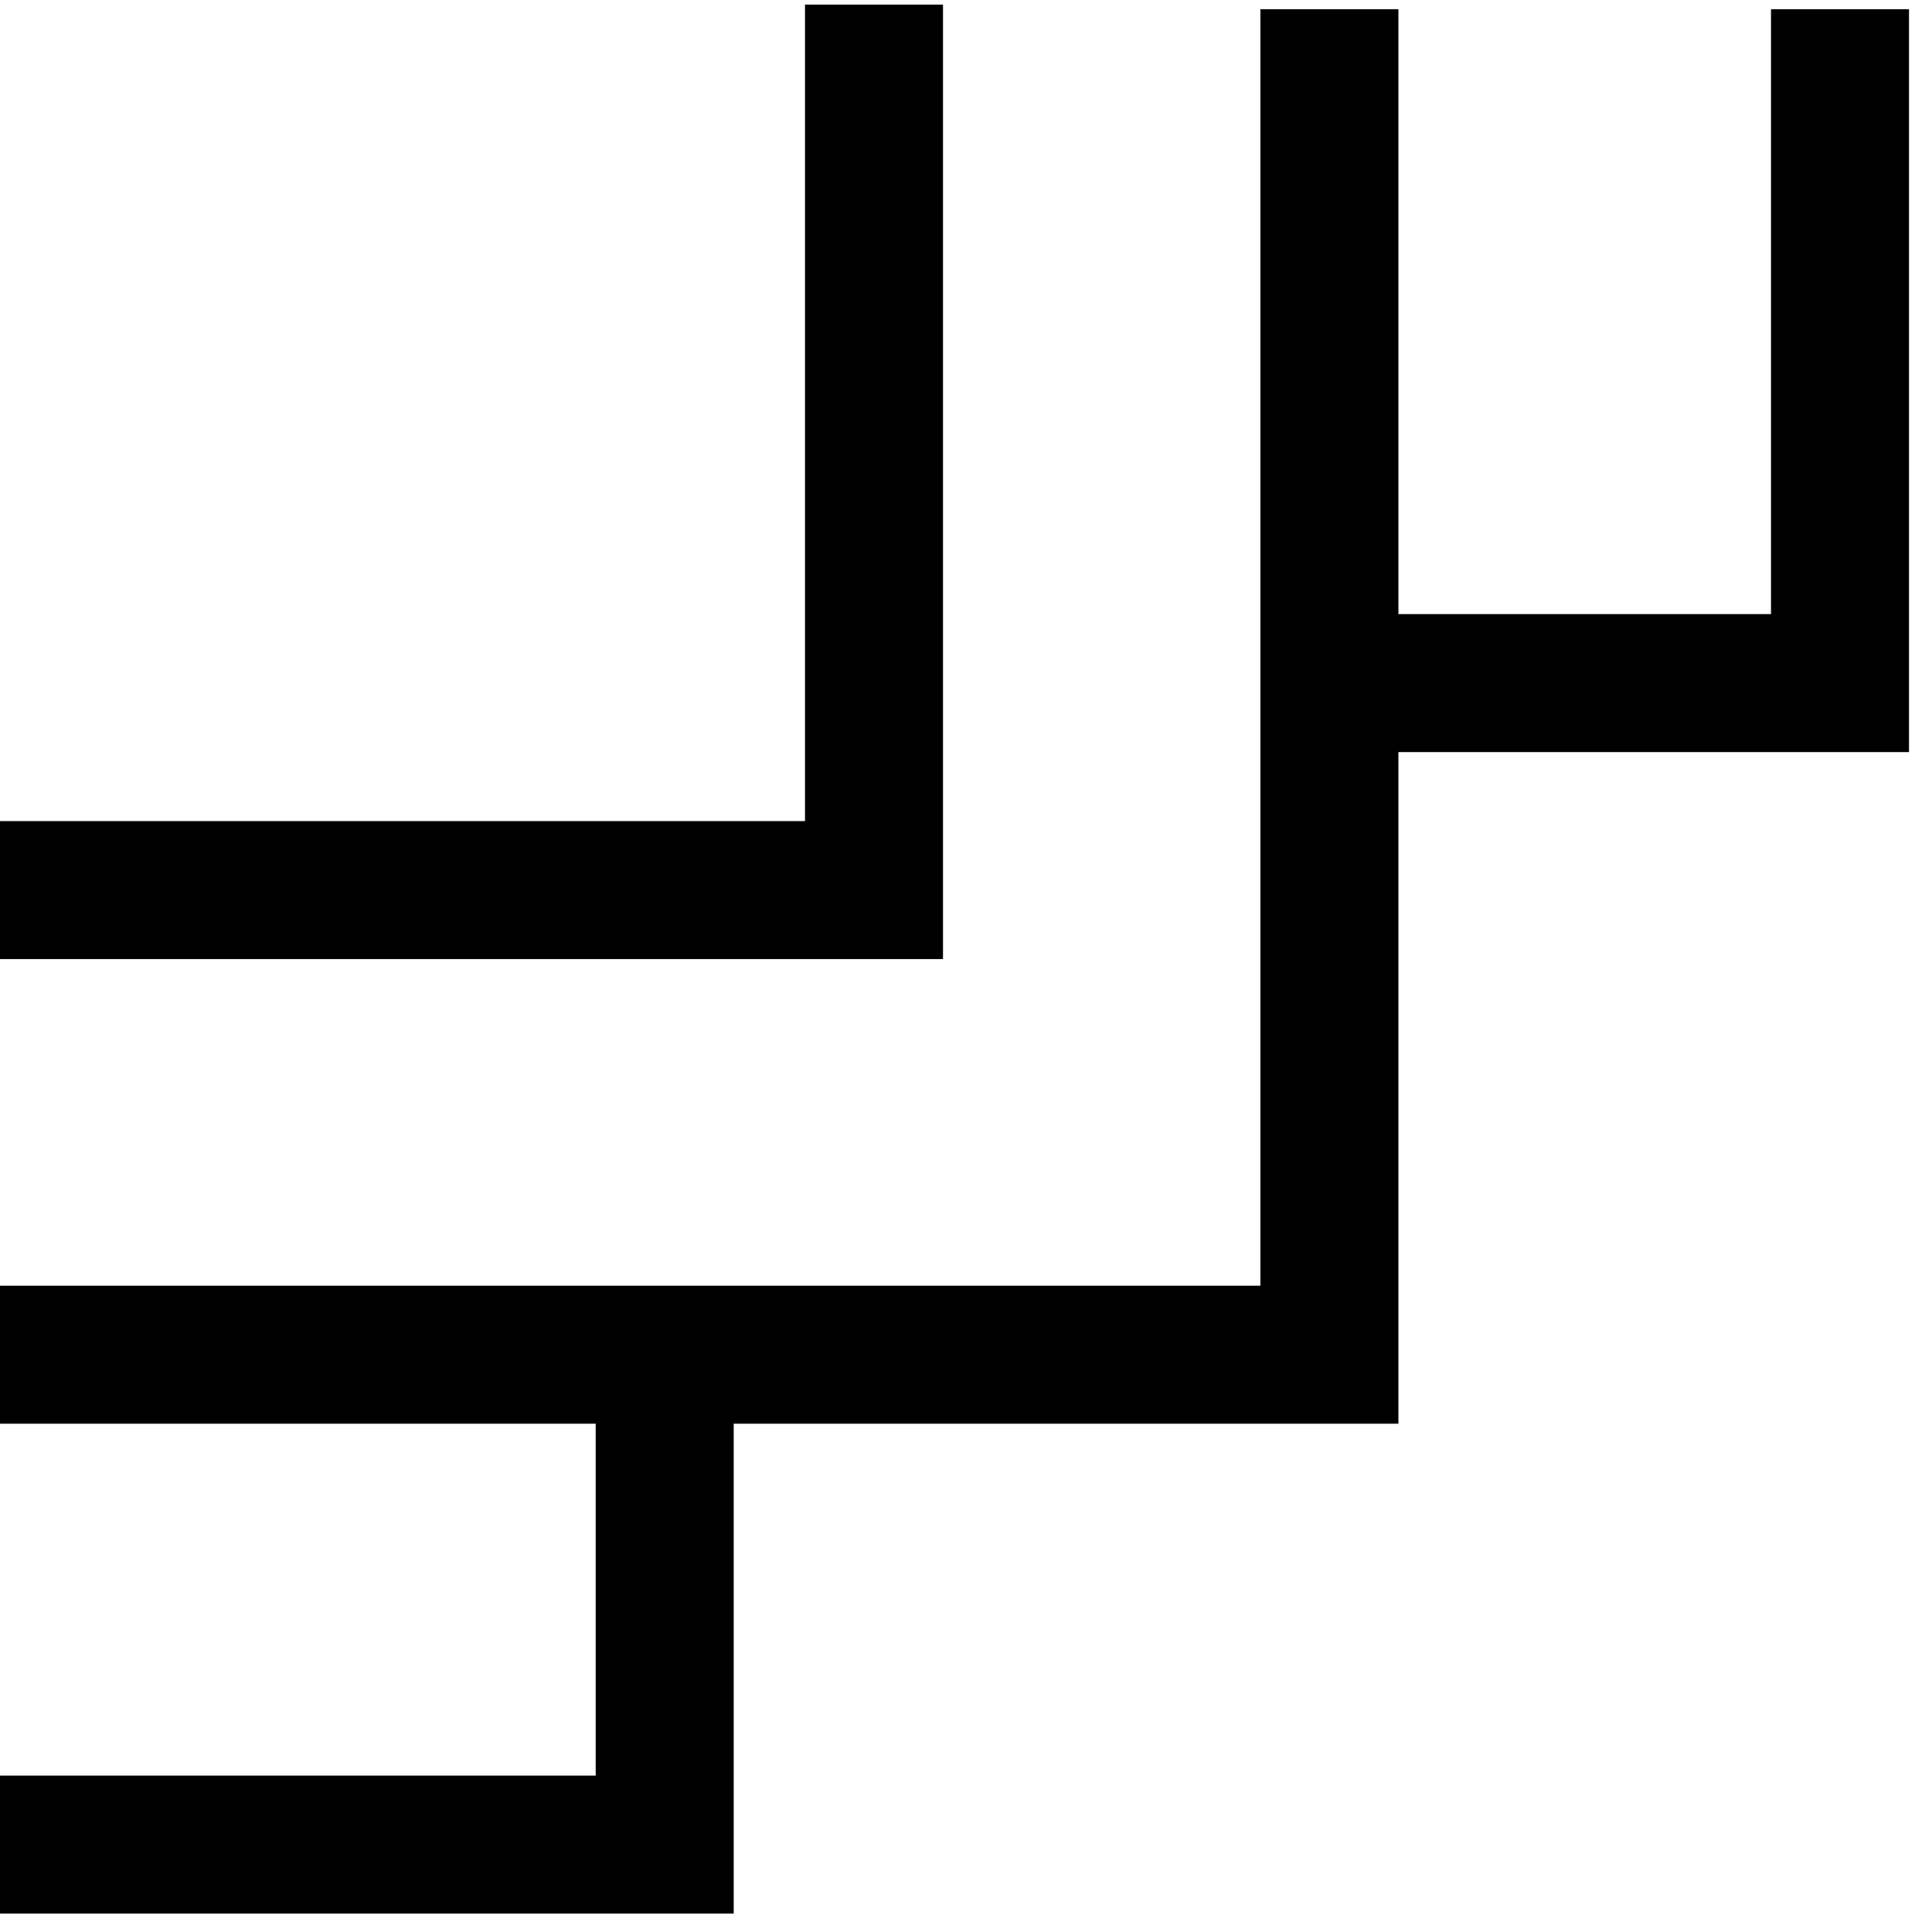 <?xml version="1.0" encoding="utf-8"?>
<!-- Generator: Adobe Illustrator 27.0.1, SVG Export Plug-In . SVG Version: 6.00 Build 0)  -->
<svg version="1.1" id="Layer_1" xmlns="http://www.w3.org/2000/svg" xmlns:xlink="http://www.w3.org/1999/xlink" x="0px" y="0px"
	 viewBox="0 0 84 84" style="enable-background:new 0 0 84 84;" xml:space="preserve">
<style type="text/css">
	.st0{fill:currentColor;}
</style>
<g>
	<g>
		<polygon class="st0" points="41,0.2 41,41.7 0,41.7 0,35.7 35,35.7 35,0.2 		"/>
	</g>
	<g>
		<polygon class="st0" points="83,0.4 83,32.7 60.8,32.7 60.8,61.9 31.9,61.9 31.9,83.2 0,83.2 0,77.2 25.9,77.2 25.9,61.9 0,61.9 
			0,55.9 54.8,55.9 54.8,0.4 60.8,0.4 60.8,26.7 77,26.7 77,0.4 		"/>
	</g>
</g>
</svg>
